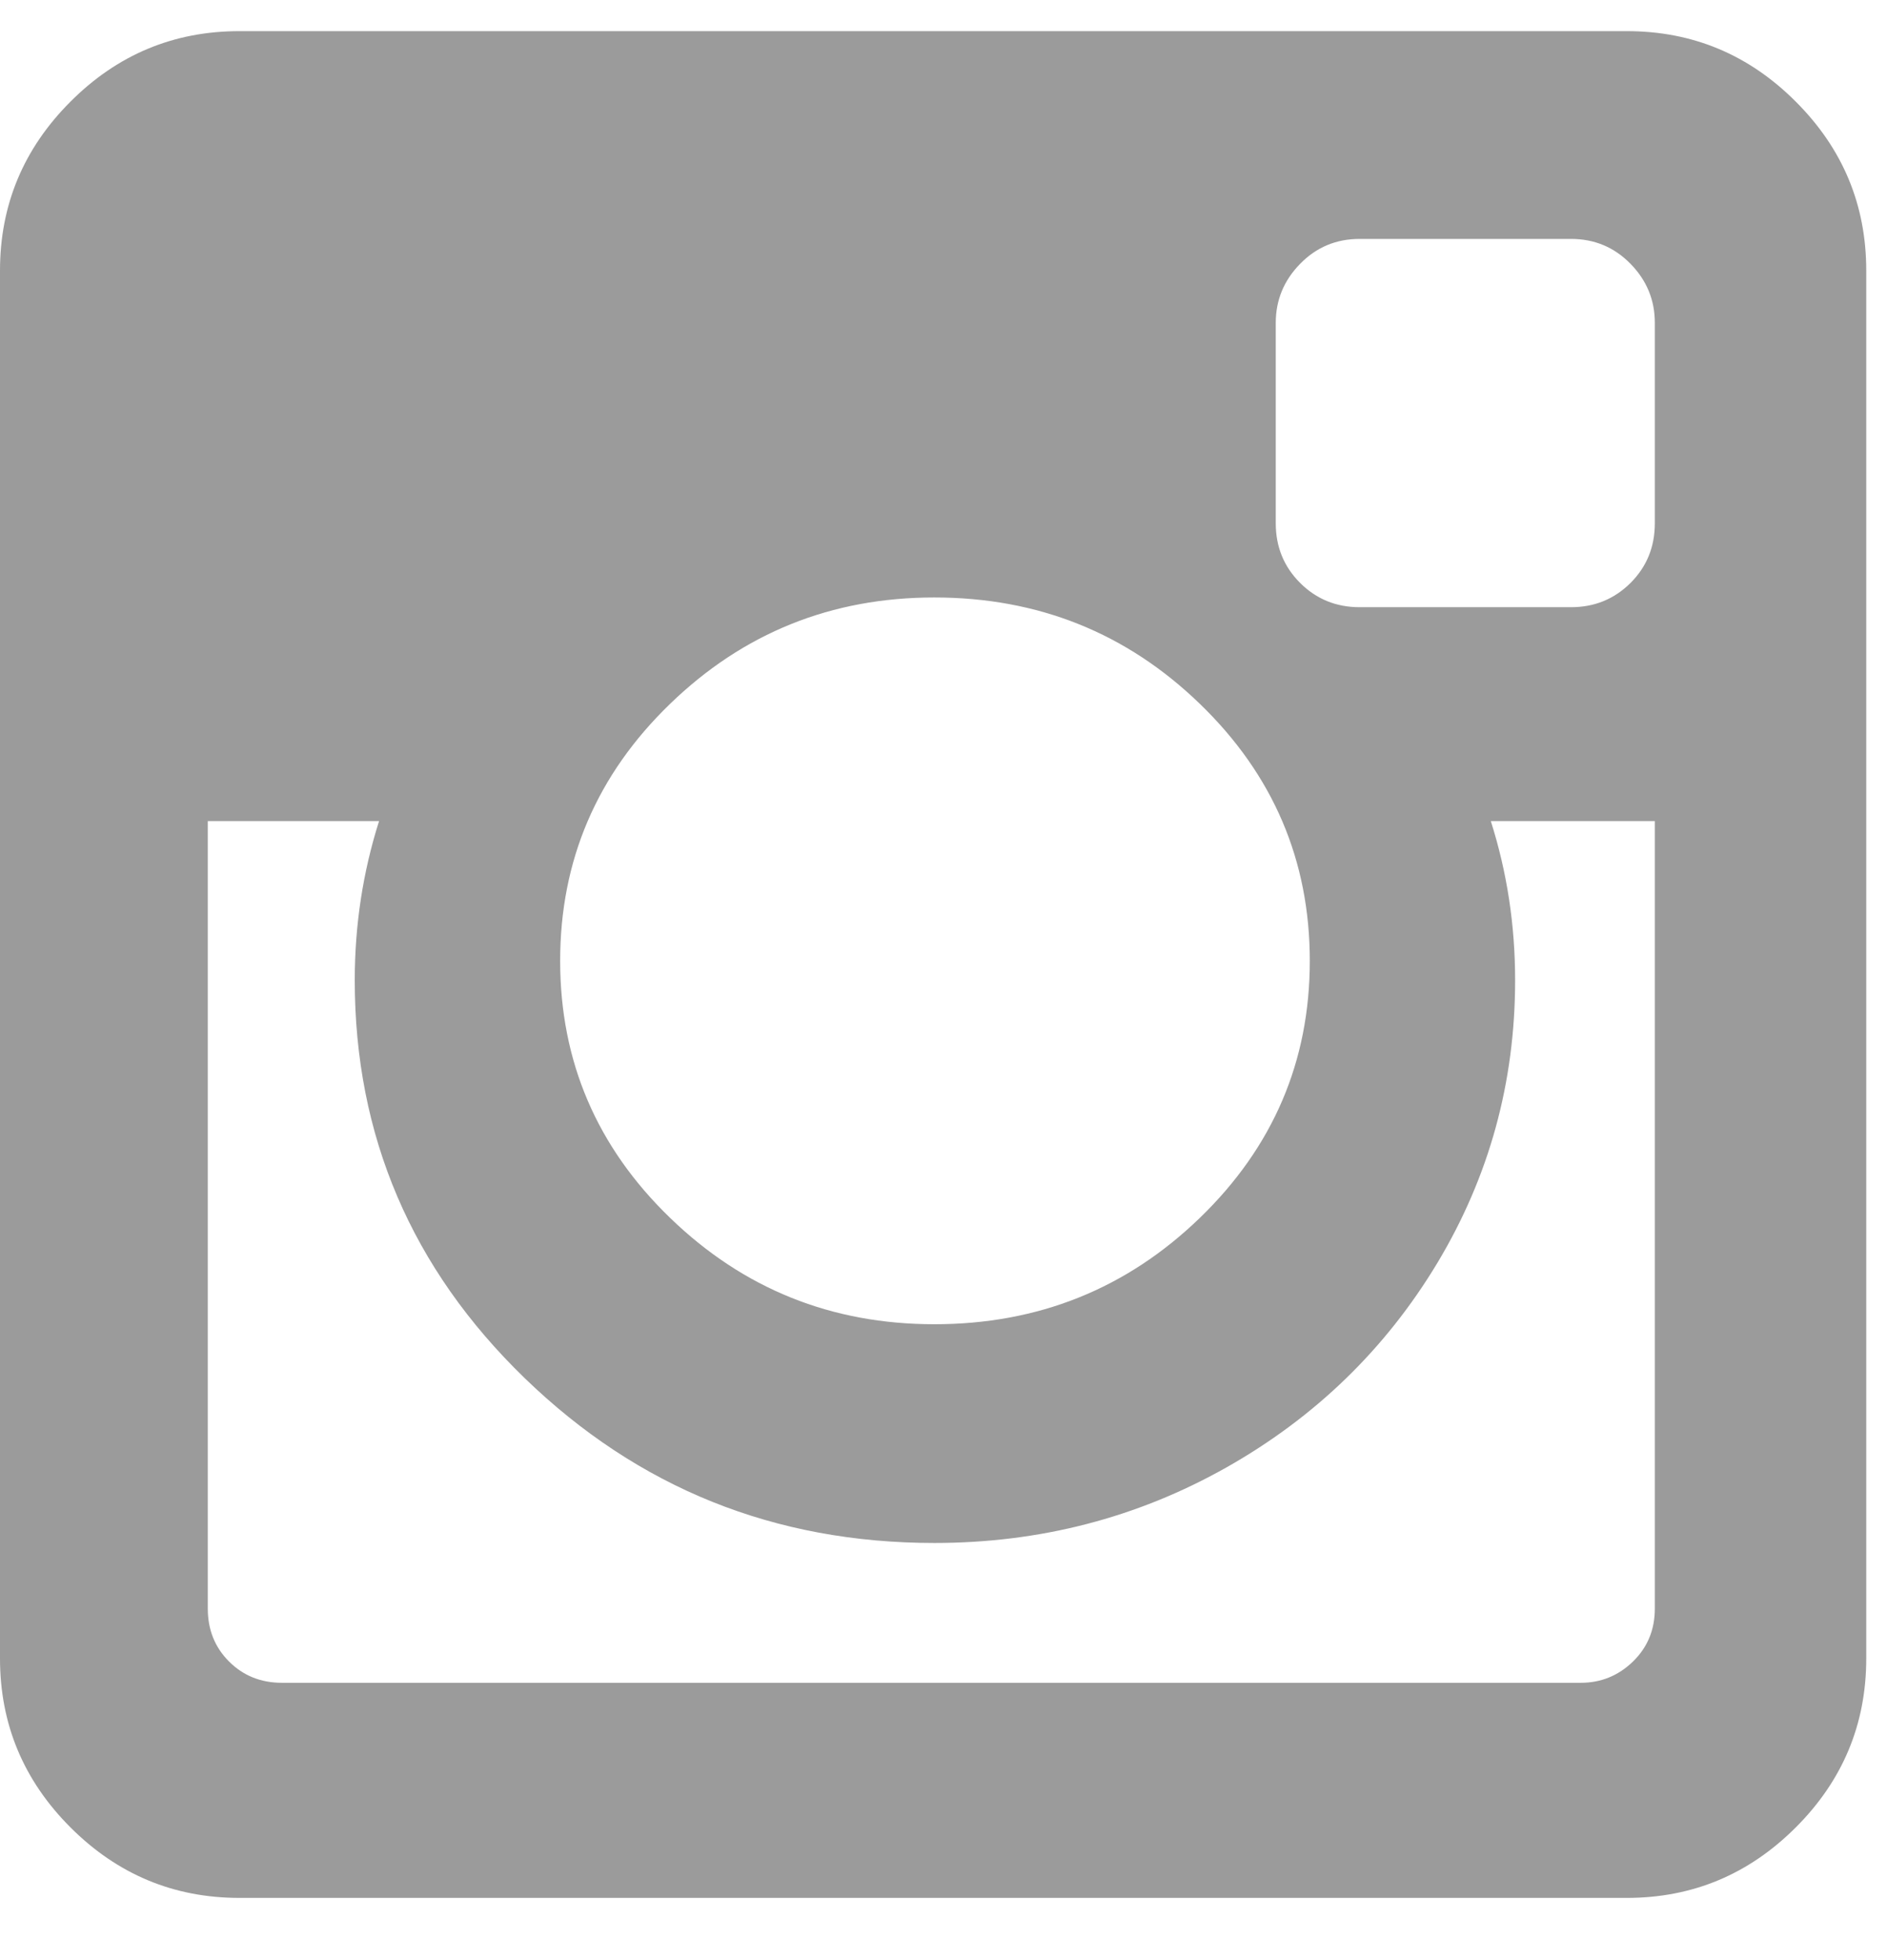 <?xml version="1.0" encoding="UTF-8" standalone="no"?>
<svg width="26px" height="27px" viewBox="0 0 26 27" version="1.1" xmlns="http://www.w3.org/2000/svg" xmlns:xlink="http://www.w3.org/1999/xlink">
    <!-- Generator: Sketch 40 (33762) - http://www.bohemiancoding.com/sketch -->
    <title> copy</title>
    <desc>Created with Sketch.</desc>
    <defs></defs>
    <g id="HP-temp" stroke="none" stroke-width="1" fill="none" fill-rule="evenodd">
        <g id="Desktop-HD-Copy-2" transform="translate(-1195, -12153)" fill="#9B9B9B">
            <path d="M1217.801,12175.158 L1217.801,12164.31 L1215.541,12164.31 C1215.765,12165.013 1215.876,12165.744 1215.876,12166.503 C1215.876,12167.91 1215.519,12169.207 1214.805,12170.396 C1214.09,12171.584 1213.119,12172.525 1211.892,12173.217 C1210.664,12173.908 1209.325,12174.254 1207.874,12174.254 C1205.675,12174.254 1203.795,12173.498 1202.232,12171.986 C1200.67,12170.474 1199.888,12168.646 1199.888,12166.503 C1199.888,12165.744 1200,12165.013 1200.223,12164.31 L1197.863,12164.31 L1197.863,12175.158 C1197.863,12175.449 1197.96,12175.691 1198.156,12175.887 C1198.351,12176.082 1198.594,12176.18 1198.884,12176.18 L1216.78,12176.18 C1217.059,12176.18 1217.299,12176.082 1217.5,12175.887 C1217.701,12175.691 1217.801,12175.449 1217.801,12175.158 L1217.801,12175.158 Z M1213.047,12166.236 C1213.047,12164.852 1212.542,12163.671 1211.532,12162.695 C1210.522,12161.718 1209.302,12161.23 1207.874,12161.23 C1206.456,12161.23 1205.243,12161.718 1204.233,12162.695 C1203.223,12163.671 1202.718,12164.852 1202.718,12166.236 C1202.718,12167.619 1203.223,12168.8 1204.233,12169.776 C1205.243,12170.753 1206.456,12171.241 1207.874,12171.241 C1209.302,12171.241 1210.522,12170.753 1211.532,12169.776 C1212.542,12168.8 1213.047,12167.619 1213.047,12166.236 L1213.047,12166.236 Z M1217.801,12160.209 L1217.801,12157.446 C1217.801,12157.134 1217.69,12156.863 1217.467,12156.635 C1217.243,12156.406 1216.97,12156.291 1216.646,12156.291 L1213.733,12156.291 C1213.41,12156.291 1213.136,12156.406 1212.913,12156.635 C1212.69,12156.863 1212.578,12157.134 1212.578,12157.446 L1212.578,12160.209 C1212.578,12160.532 1212.69,12160.806 1212.913,12161.029 C1213.136,12161.252 1213.41,12161.364 1213.733,12161.364 L1216.646,12161.364 C1216.97,12161.364 1217.243,12161.252 1217.467,12161.029 C1217.69,12160.806 1217.801,12160.532 1217.801,12160.209 L1217.801,12160.209 Z M1220.714,12156.727 L1220.714,12175.845 C1220.714,12176.749 1220.391,12177.525 1219.743,12178.172 C1219.096,12178.819 1218.32,12179.143 1217.416,12179.143 L1198.298,12179.143 C1197.394,12179.143 1196.618,12178.819 1195.971,12178.172 C1195.324,12177.525 1195,12176.749 1195,12175.845 L1195,12156.727 C1195,12155.823 1195.324,12155.047 1195.971,12154.4 C1196.618,12153.752 1197.394,12153.429 1198.298,12153.429 L1217.416,12153.429 C1218.32,12153.429 1219.096,12153.752 1219.743,12154.4 C1220.391,12155.047 1220.714,12155.823 1220.714,12156.727 L1220.714,12156.727 Z" id="-copy"></path>
        </g>
    </g>
</svg>